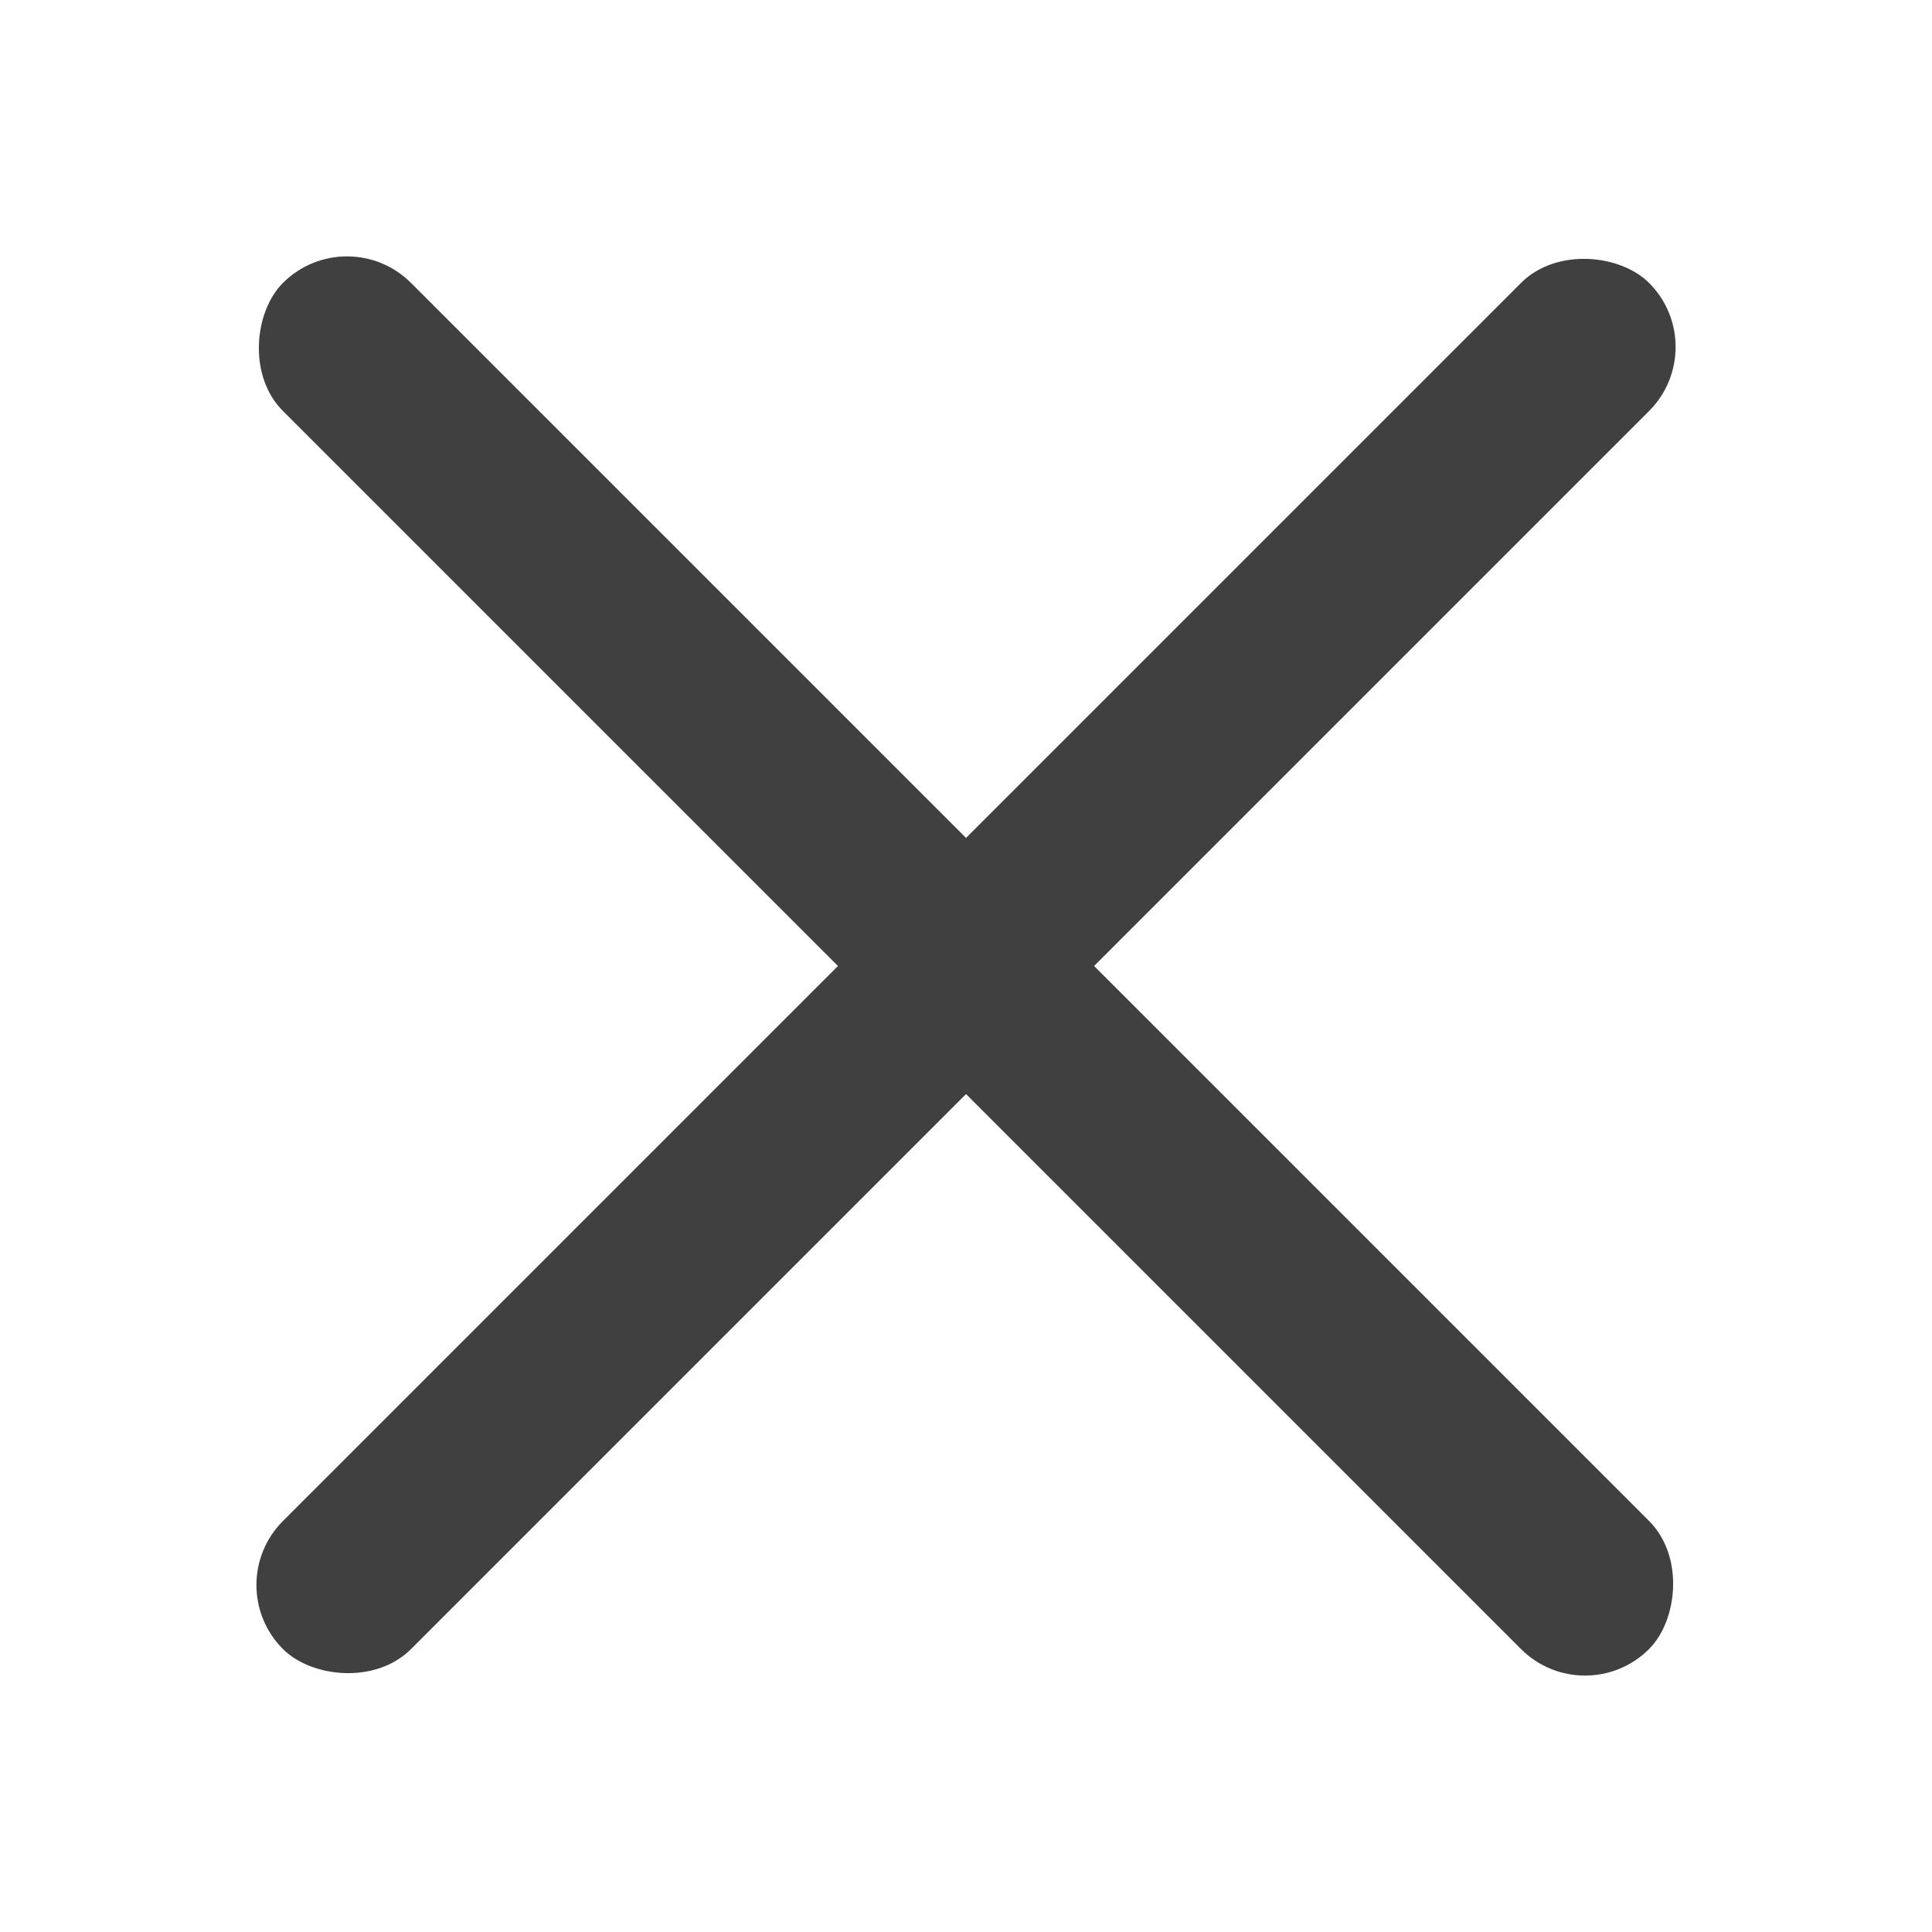 <svg width="32" height="32" viewBox="0 0 32 32" fill="none" xmlns="http://www.w3.org/2000/svg">
<rect x="3.626" y="26.253" width="32" height="3" rx="1.5" transform="rotate(-45 3.626 26.253)" fill="#404040"/>
<rect x="26.253" y="28.374" width="32" height="3" rx="1.5" transform="rotate(-135 26.253 28.374)" fill="#404040"/>
</svg>
